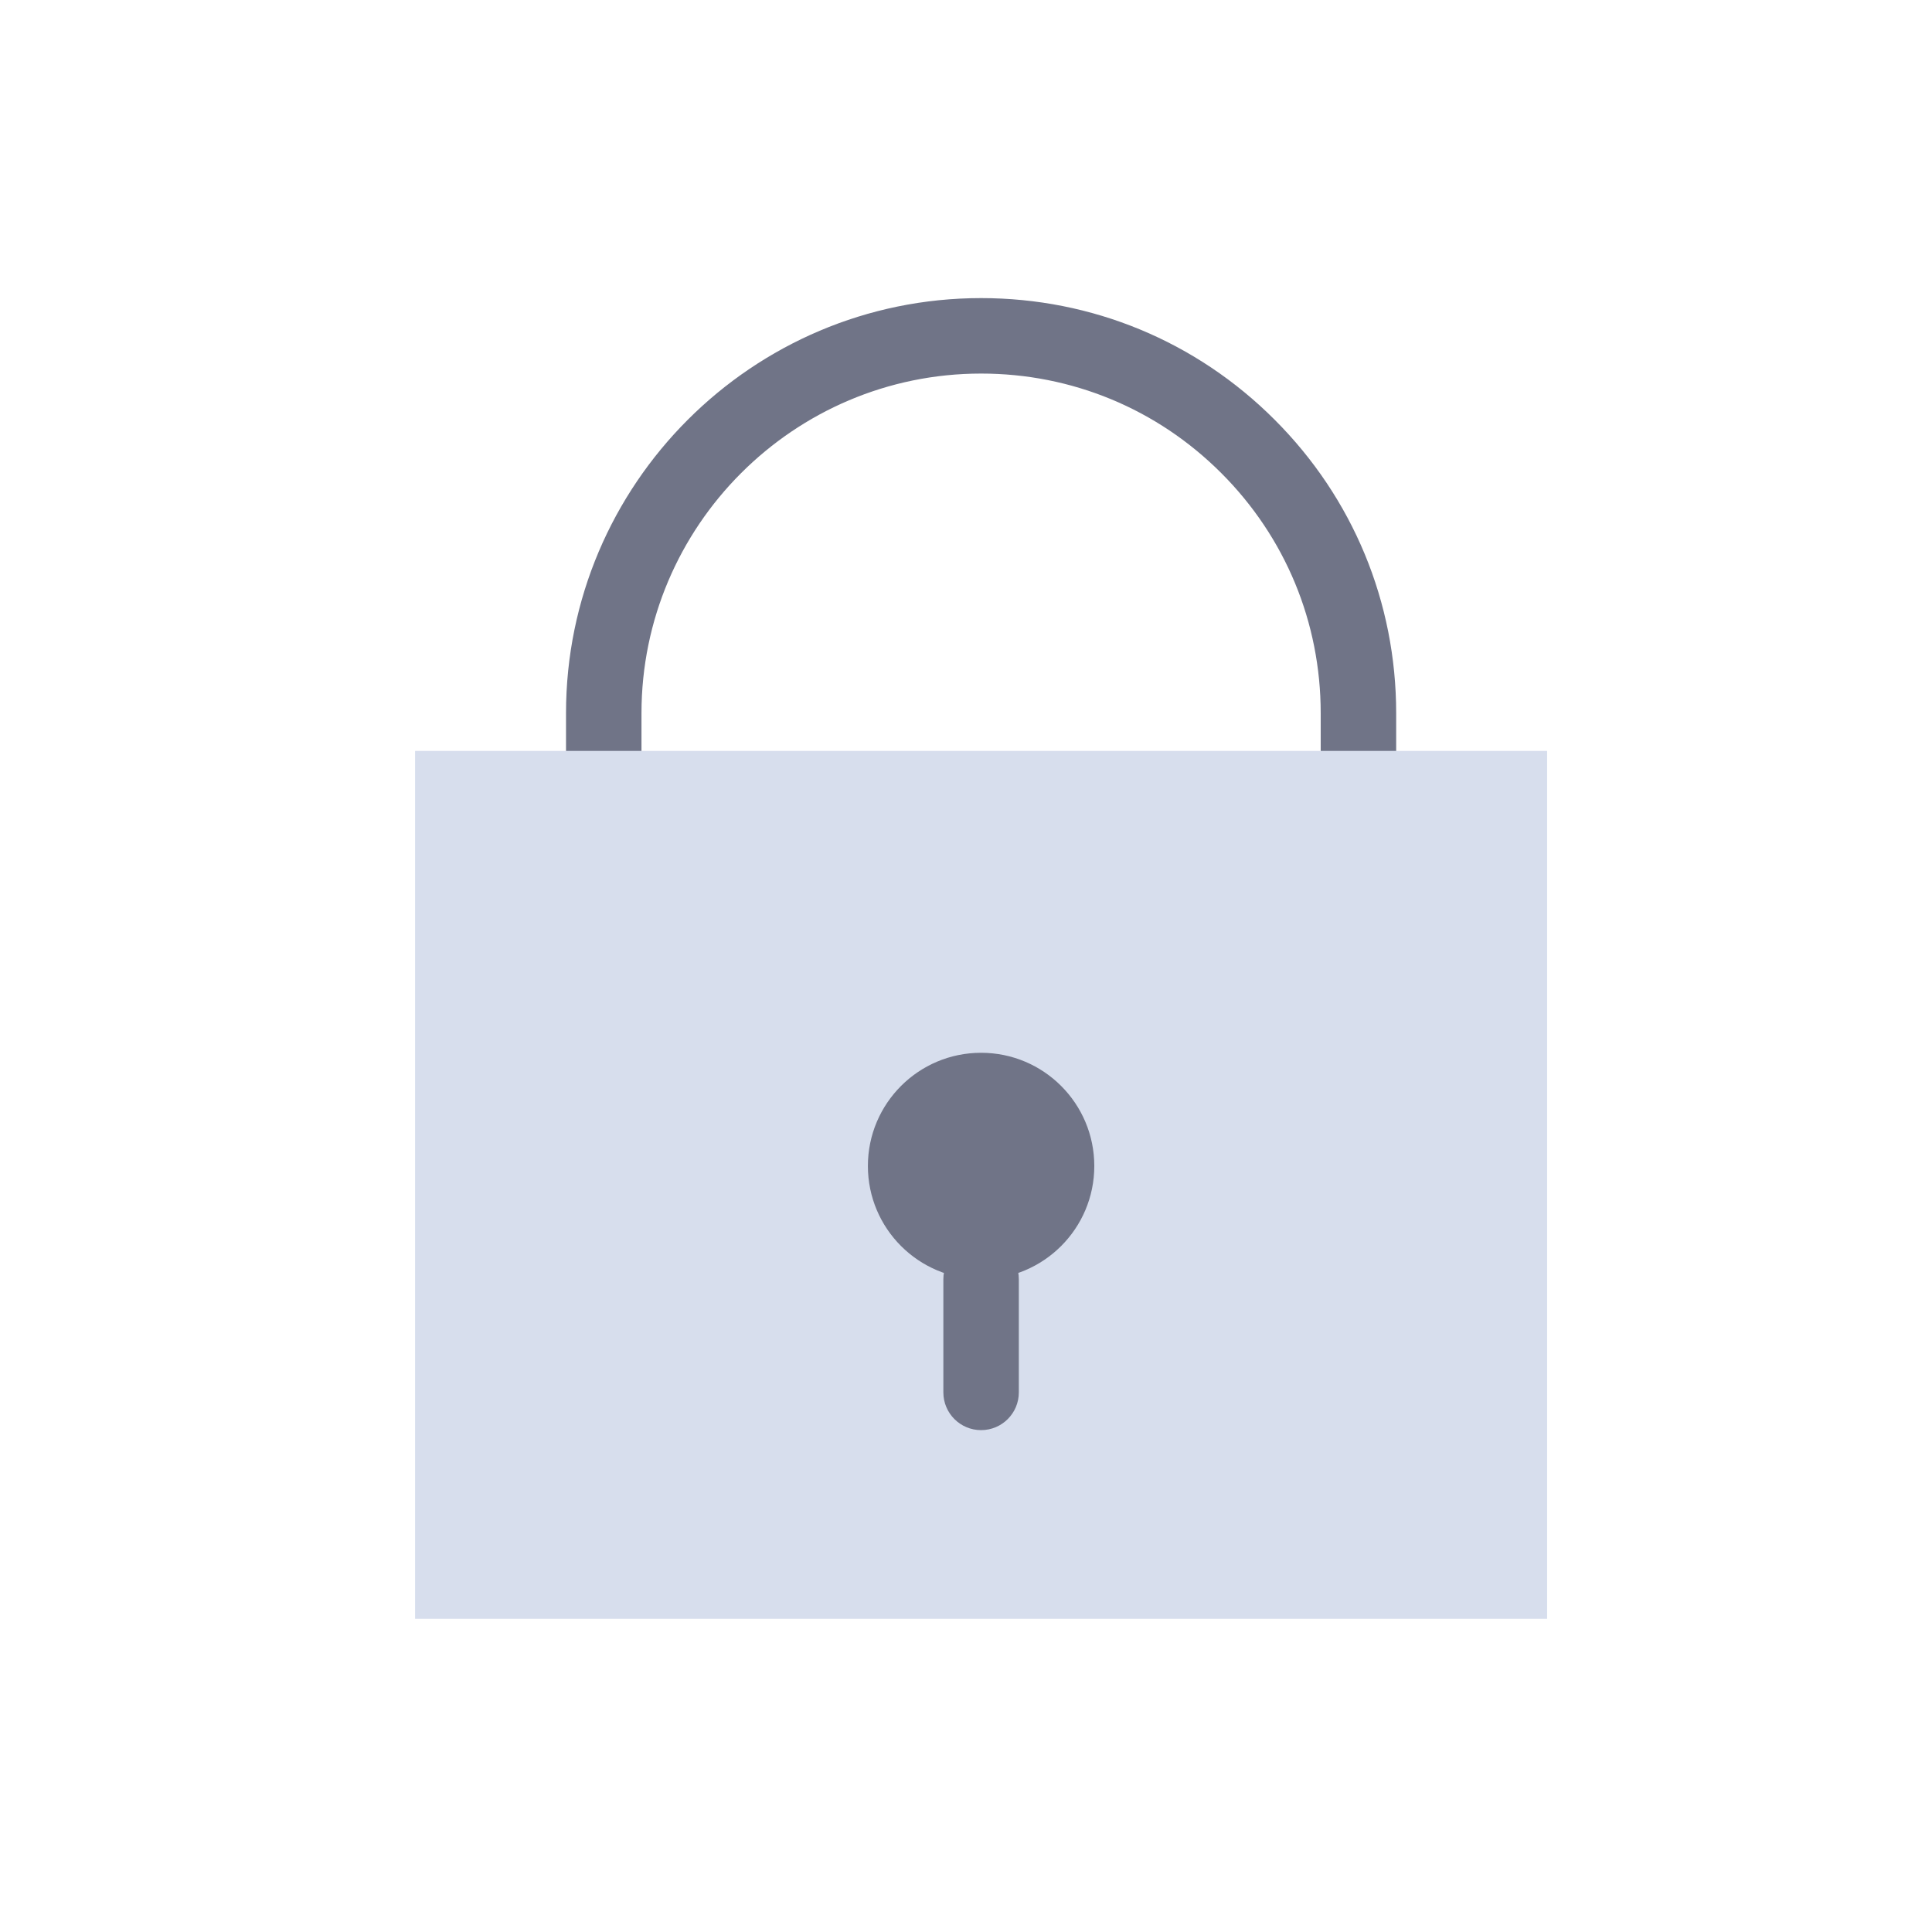 <?xml version="1.0" ?><!DOCTYPE svg  PUBLIC '-//W3C//DTD SVG 1.1//EN'  'http://www.w3.org/Graphics/SVG/1.1/DTD/svg11.dtd'><svg height="512px" style="enable-background:new 0 0 512 512;" version="1.1" viewBox="0 0 512 512" width="512px" xml:space="preserve" xmlns="http://www.w3.org/2000/svg" xmlns:xlink="http://www.w3.org/1999/xlink"><g id="_x31_61_x2C__Twitter_x2C__Lock_x2C__Locked"><g><g><g><path d="M360,228.999H160c-5.523,0-10-4.477-10-10v-30c0-60.654,49.346-110,110-110      c29.393,0,57.017,11.443,77.783,32.221C358.557,131.982,370,159.606,370,188.999v30C370,224.521,365.522,228.999,360,228.999z       M170,208.999h180v-20c0-24.048-9.361-46.648-26.359-63.637C306.648,108.36,284.049,98.999,260,98.999      c-49.626,0-90,40.374-90,90V208.999z" style="fill:#707487;"/></g></g><polygon points="360,199 160,199 110,199 110,429 410,429 410,199   " style="fill:#D7DEED;"/><g><circle cx="260" cy="308.998" r="30" style="fill:#707487;"/></g><g><path d="M260,378.998c-5.523,0-10-4.477-10-10v-30c0-5.521,4.477-10,10-10c5.522,0,10,4.479,10,10v30     C270,374.521,265.522,378.998,260,378.998z" style="fill:#707487;"/></g></g></g><g id="Layer_1"/></svg>